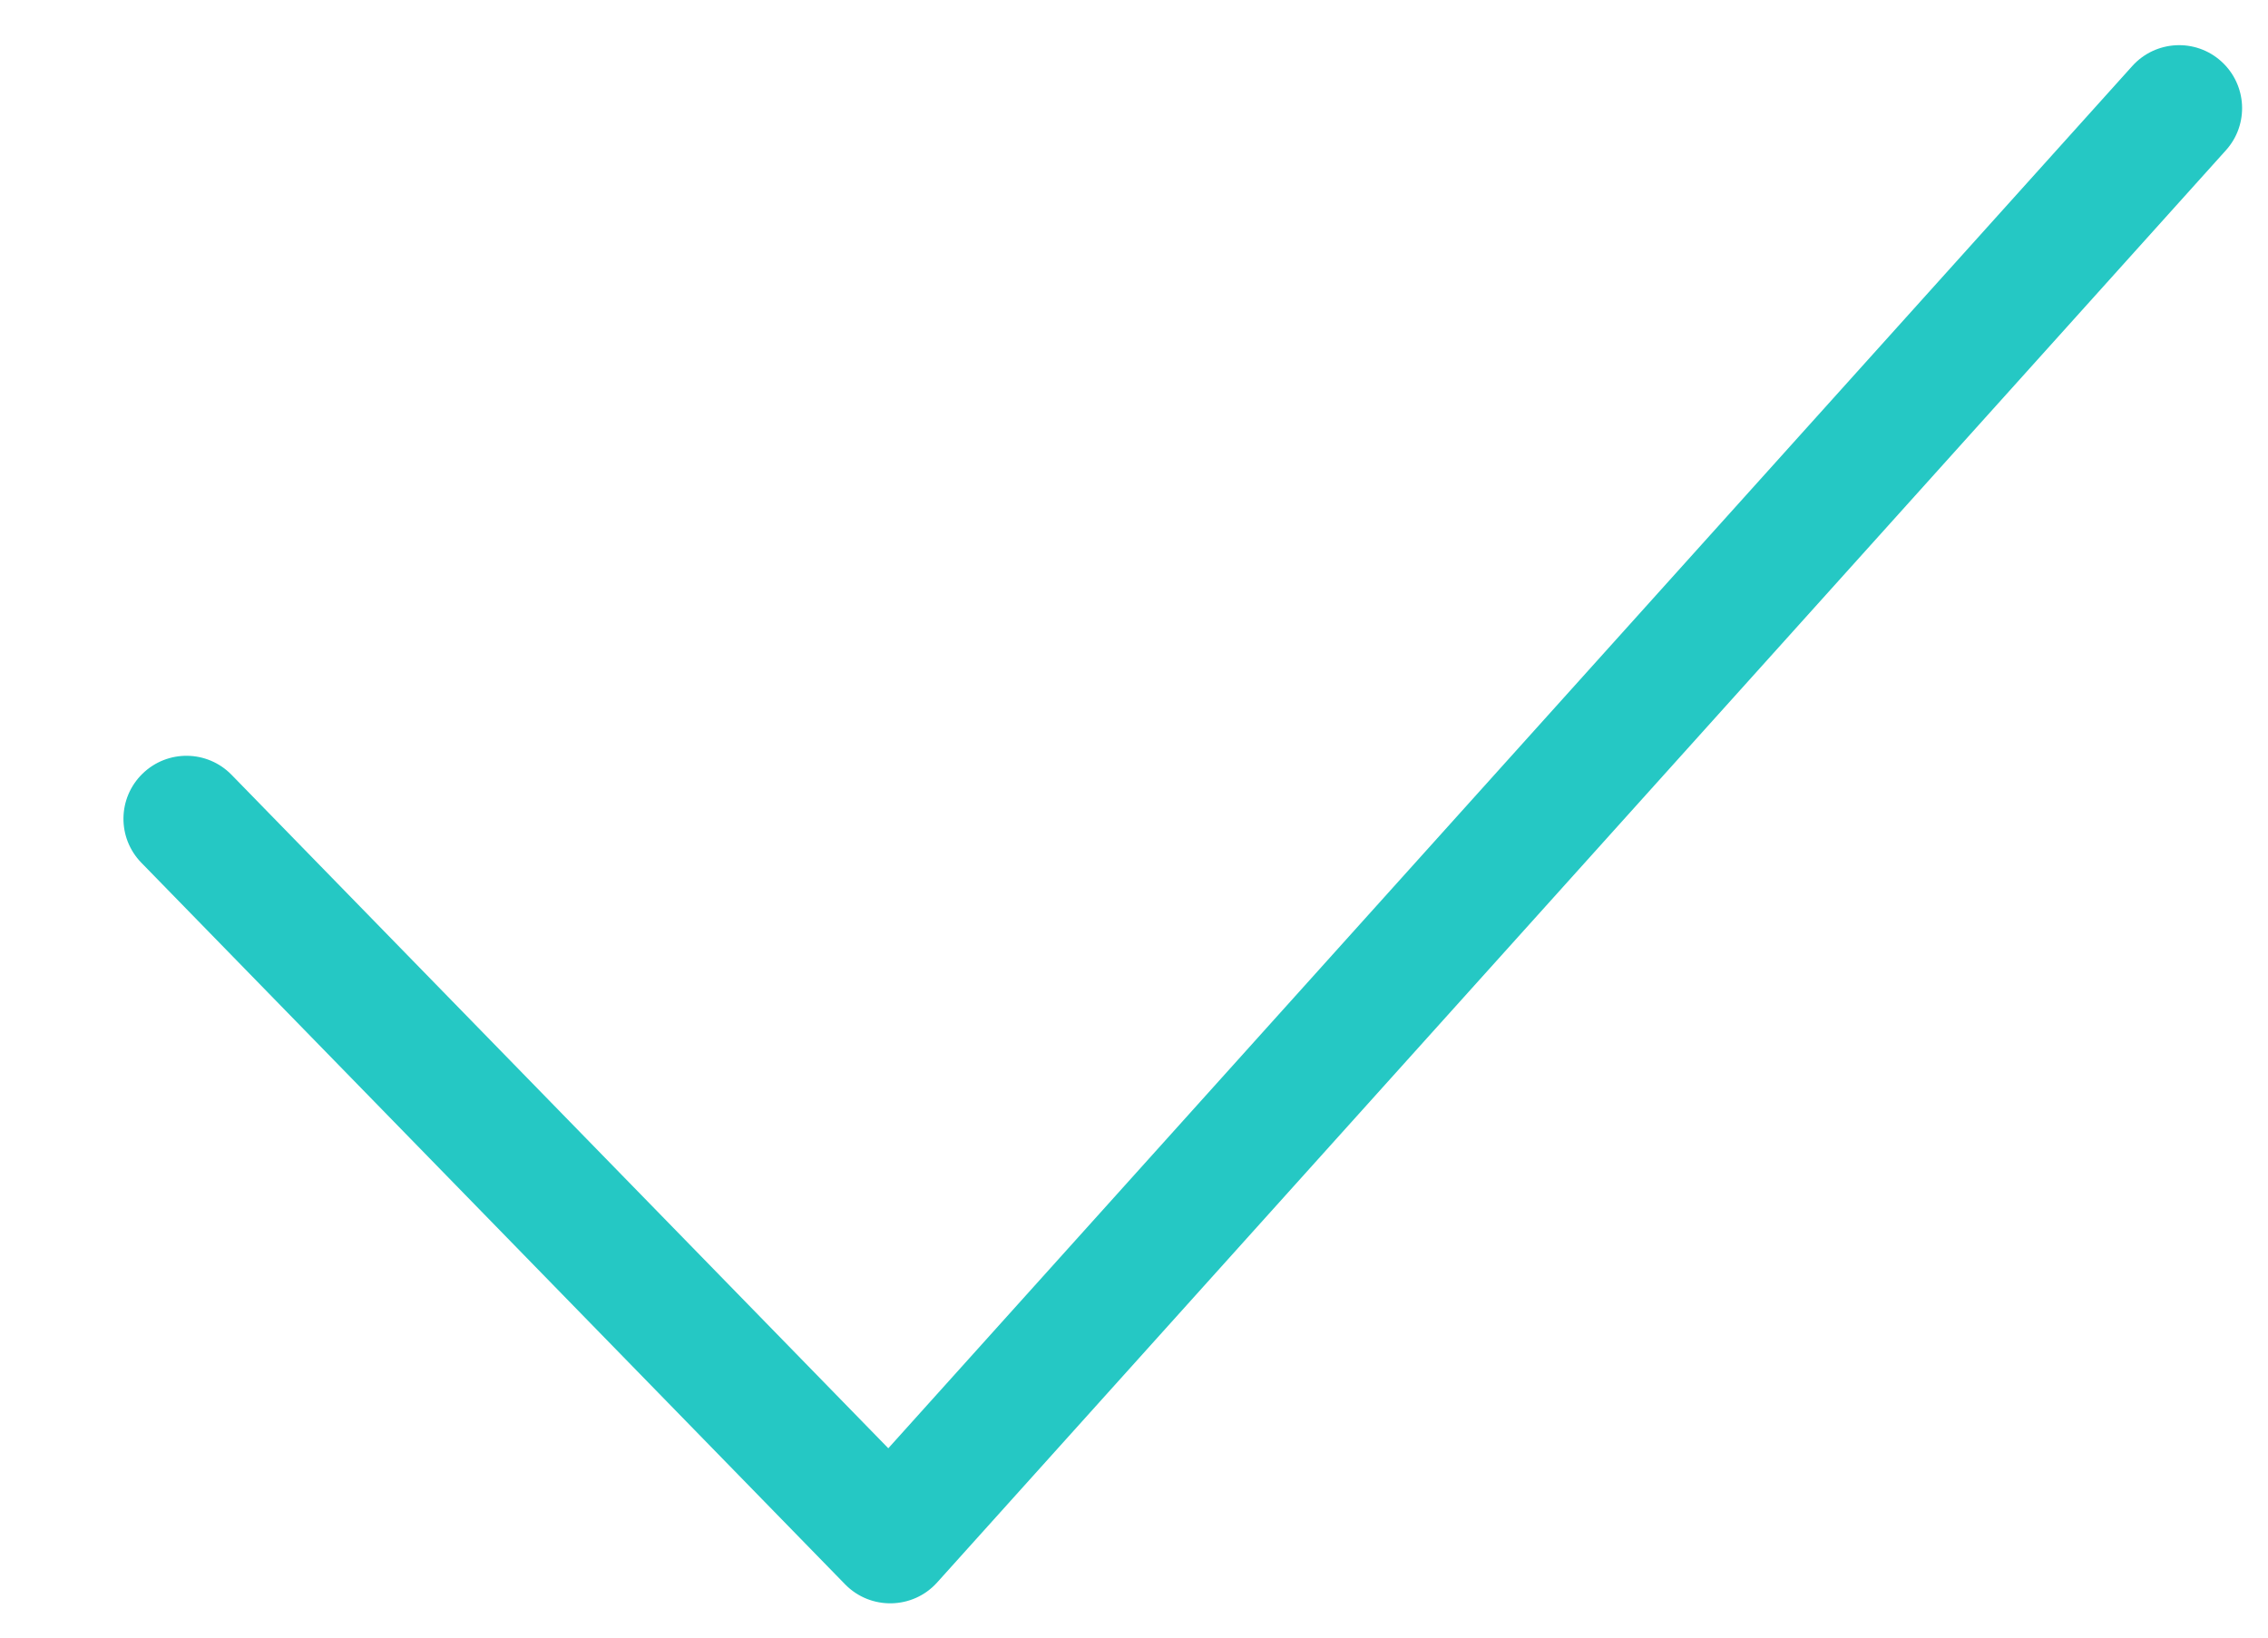 <svg width="18" height="13" viewBox="0 0 18 13" fill="none" xmlns="http://www.w3.org/2000/svg">
<path d="M7.05 11.497L1.838 6.151C1.645 5.953 1.329 5.949 1.131 6.142C0.933 6.335 0.929 6.651 1.122 6.849L6.707 12.577C6.909 12.784 7.244 12.777 7.437 12.563L17.666 1.193C17.851 0.988 17.834 0.672 17.629 0.487C17.424 0.302 17.108 0.319 16.923 0.524L7.05 11.497Z" fill="#25C8C4"/>
</svg>
